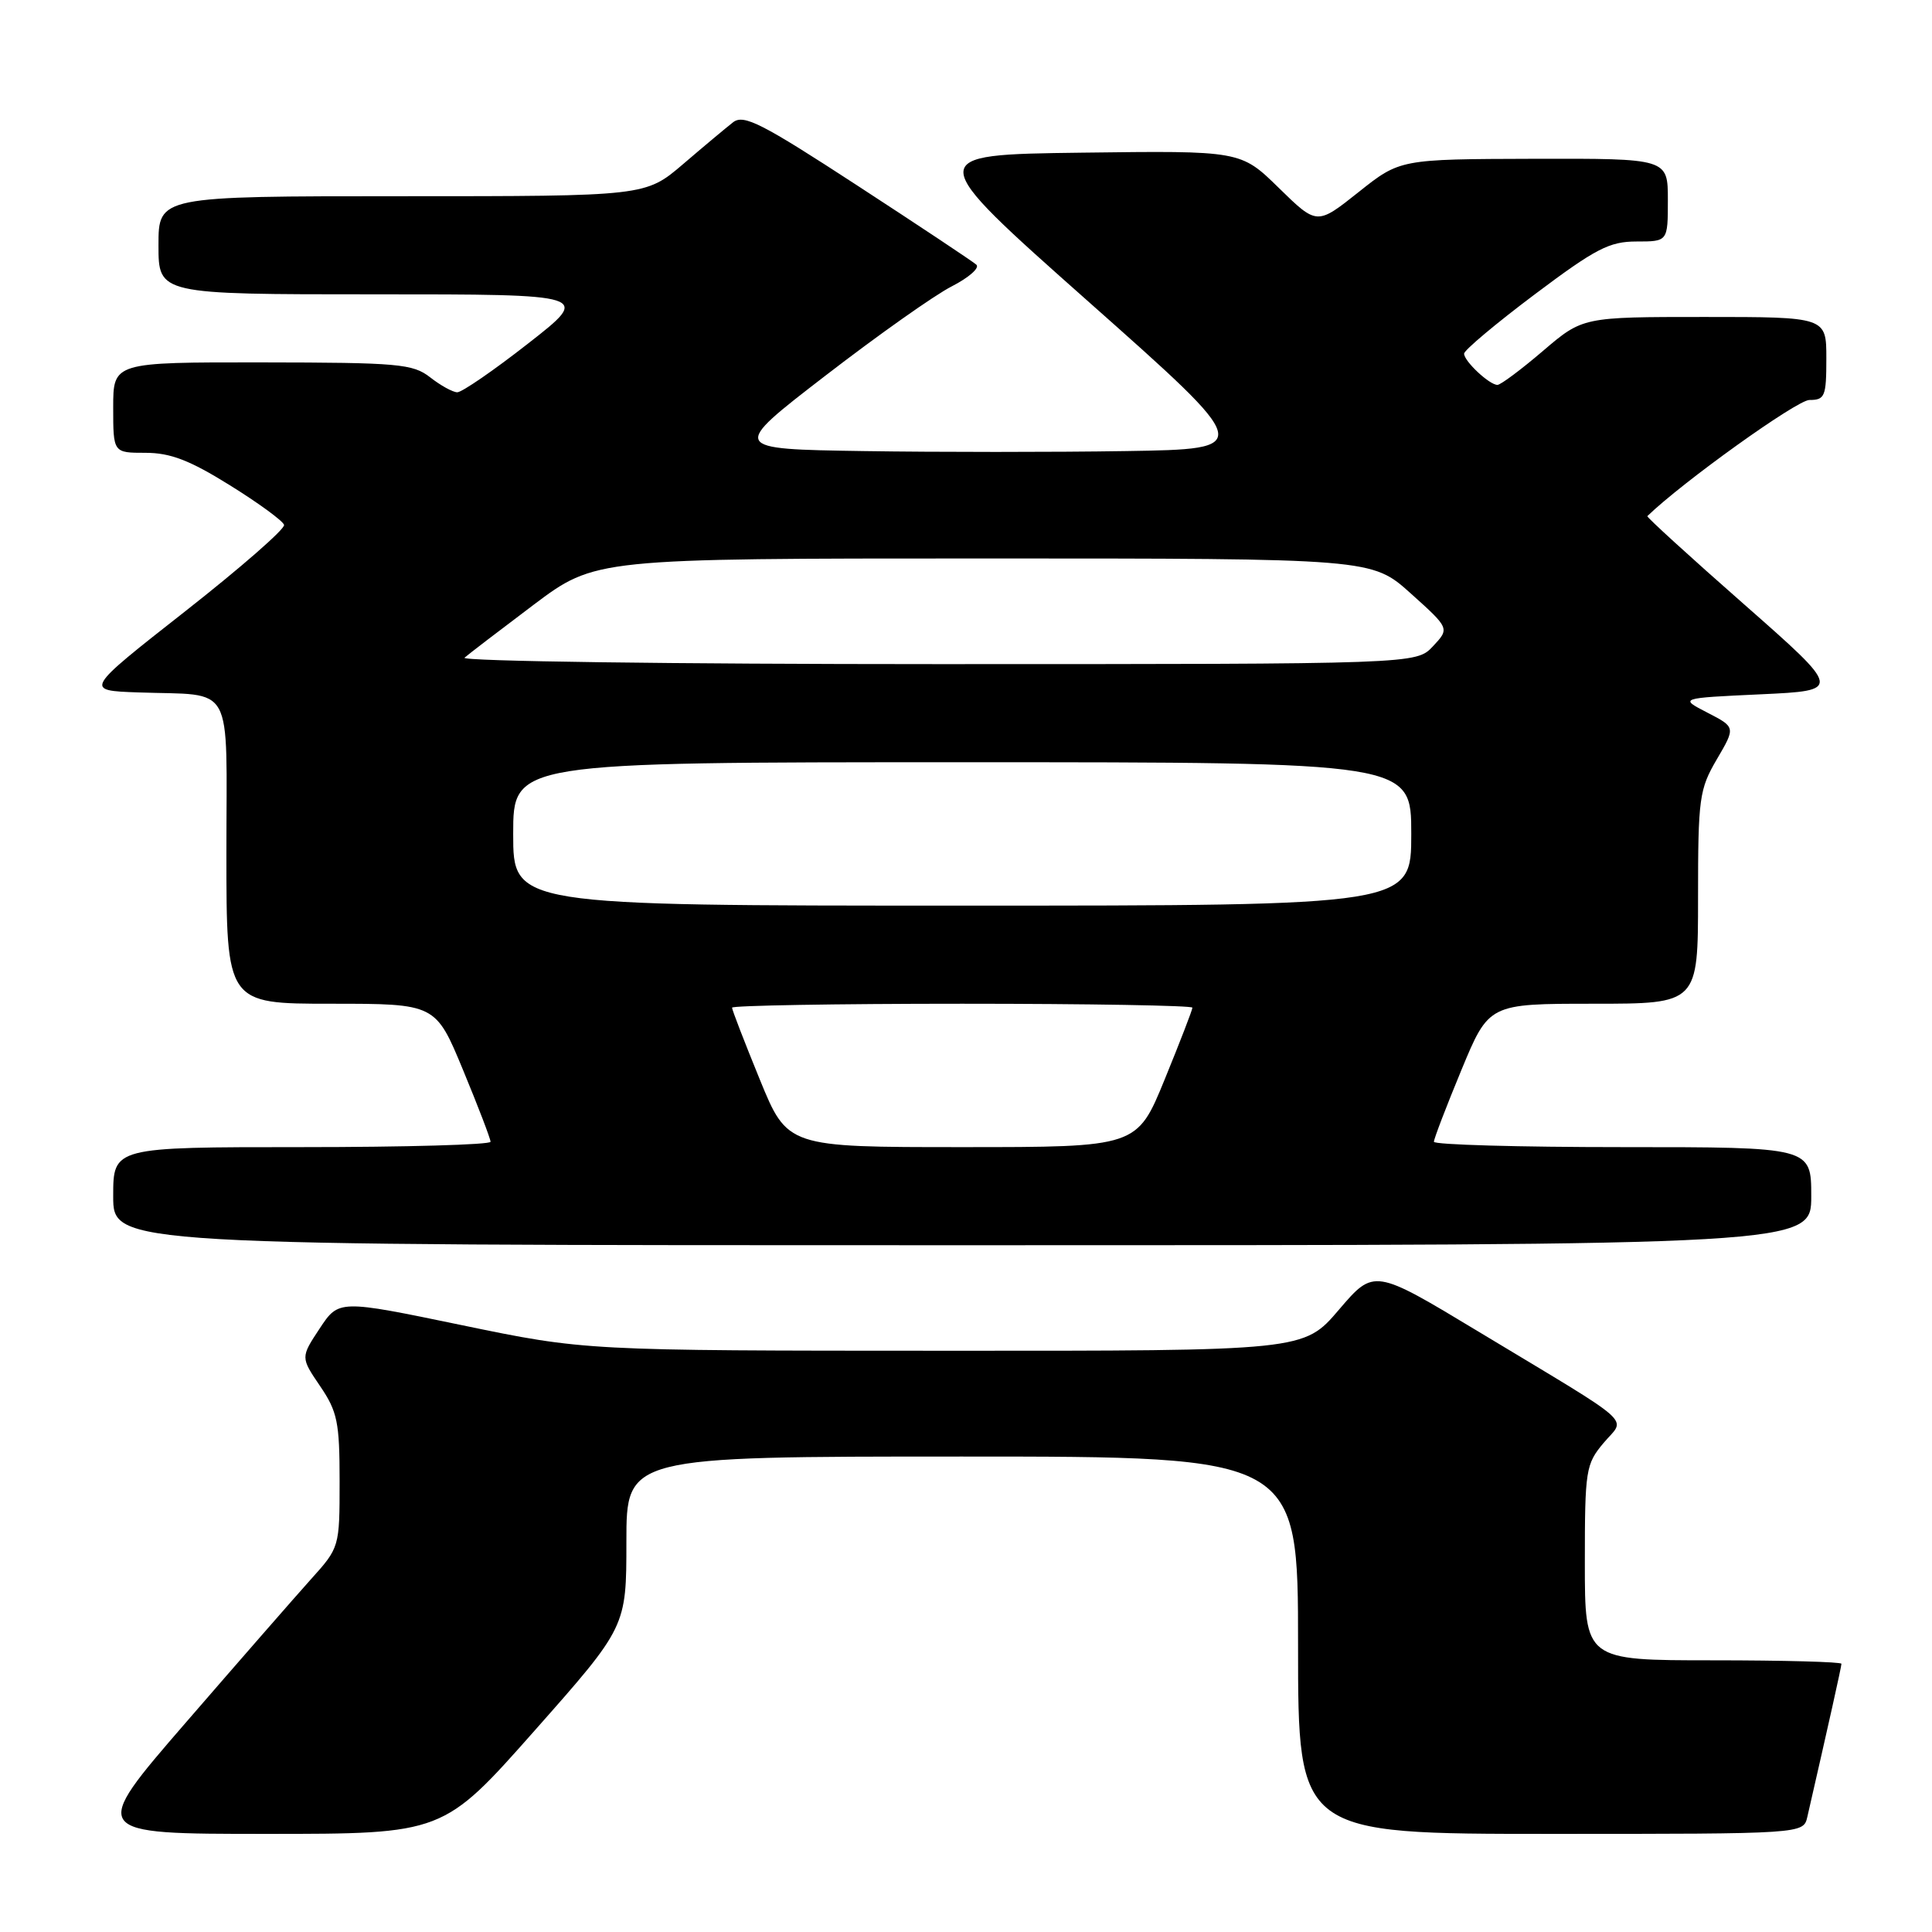 <?xml version="1.0" encoding="UTF-8" standalone="no"?>
<!DOCTYPE svg PUBLIC "-//W3C//DTD SVG 1.1//EN" "http://www.w3.org/Graphics/SVG/1.1/DTD/svg11.dtd" >
<svg xmlns="http://www.w3.org/2000/svg" xmlns:xlink="http://www.w3.org/1999/xlink" version="1.1" viewBox="0 0 256 256">
 <g >
 <path fill="currentColor"
d=" M 70.87 229.28 C 83.00 215.57 83.00 215.57 83.00 204.28 C 83.00 193.00 83.00 193.00 127.50 193.00 C 172.00 193.00 172.00 193.00 172.00 218.00 C 172.00 243.00 172.00 243.00 205.48 243.00 C 238.96 243.00 238.96 243.00 239.48 240.75 C 242.28 228.54 244.00 220.84 244.00 220.46 C 244.00 220.21 236.35 220.00 227.00 220.00 C 210.00 220.00 210.00 220.00 210.00 207.08 C 210.00 194.76 210.12 194.01 212.49 191.19 C 215.43 187.70 217.21 189.29 195.88 176.43 C 182.07 168.10 182.07 168.10 177.41 173.55 C 172.76 179.00 172.76 179.00 125.13 178.98 C 77.50 178.97 77.50 178.97 61.19 175.59 C 44.89 172.21 44.89 172.21 42.36 176.03 C 39.83 179.86 39.83 179.86 42.41 183.66 C 44.71 187.04 45.00 188.45 45.00 196.25 C 45.00 205.03 44.99 205.05 41.19 209.27 C 39.10 211.60 31.64 220.14 24.62 228.25 C 11.85 243.00 11.85 243.00 35.29 243.00 C 58.73 243.00 58.73 243.00 70.87 229.28 Z  M 240.00 158.50 C 240.00 152.00 240.00 152.00 215.00 152.00 C 201.25 152.00 190.00 151.68 190.00 151.29 C 190.00 150.90 191.64 146.62 193.64 141.79 C 197.28 133.00 197.28 133.00 211.14 133.00 C 225.00 133.00 225.00 133.00 225.00 118.93 C 225.00 105.74 225.16 104.59 227.49 100.61 C 229.98 96.36 229.98 96.36 226.24 94.43 C 222.50 92.50 222.50 92.50 233.29 92.00 C 244.08 91.50 244.08 91.50 231.07 80.05 C 223.91 73.76 218.16 68.51 218.28 68.39 C 222.94 63.87 238.10 53.01 239.75 53.00 C 241.81 53.00 242.00 52.54 242.00 47.50 C 242.00 42.00 242.00 42.00 225.86 42.00 C 209.72 42.00 209.72 42.00 204.45 46.50 C 201.55 48.98 198.84 51.00 198.42 51.00 C 197.35 51.00 194.00 47.86 194.00 46.86 C 194.00 46.41 198.20 42.88 203.34 39.02 C 211.42 32.95 213.24 32.00 216.84 32.00 C 221.00 32.00 221.00 32.00 221.00 26.50 C 221.00 21.00 221.00 21.00 203.25 21.04 C 185.50 21.09 185.50 21.09 180.00 25.47 C 174.50 29.84 174.50 29.84 169.45 24.90 C 164.40 19.96 164.40 19.96 143.34 20.23 C 122.28 20.50 122.28 20.50 144.26 40.00 C 166.24 59.50 166.24 59.50 149.18 59.77 C 139.80 59.92 124.17 59.92 114.44 59.77 C 96.75 59.50 96.75 59.50 109.38 49.77 C 116.32 44.42 123.85 39.09 126.12 37.94 C 128.38 36.78 129.85 35.49 129.37 35.07 C 128.89 34.64 121.82 29.94 113.64 24.61 C 100.92 16.32 98.55 15.11 97.14 16.20 C 96.24 16.90 93.26 19.39 90.52 21.74 C 85.53 26.00 85.53 26.00 53.27 26.00 C 21.00 26.00 21.00 26.00 21.00 32.50 C 21.00 39.00 21.00 39.00 49.66 39.00 C 78.32 39.00 78.32 39.00 70.00 45.50 C 65.43 49.08 61.19 51.99 60.59 51.98 C 59.99 51.97 58.38 51.08 57.00 50.00 C 54.71 48.21 52.81 48.04 34.75 48.02 C 15.00 48.00 15.00 48.00 15.00 54.00 C 15.00 60.00 15.00 60.00 19.28 60.00 C 22.57 60.00 25.13 60.98 30.46 64.30 C 34.26 66.66 37.49 69.02 37.64 69.55 C 37.80 70.07 31.90 75.22 24.54 81.00 C 11.16 91.50 11.16 91.50 18.33 91.75 C 31.22 92.21 30.00 89.99 30.00 113.02 C 30.00 133.00 30.00 133.00 43.86 133.00 C 57.72 133.00 57.72 133.00 61.36 141.79 C 63.36 146.62 65.00 150.90 65.00 151.29 C 65.00 151.68 53.75 152.00 40.00 152.00 C 15.00 152.00 15.00 152.00 15.00 158.50 C 15.00 165.00 15.00 165.00 127.50 165.00 C 240.00 165.00 240.00 165.00 240.00 158.50 Z  M 100.67 143.02 C 98.65 138.08 97.00 133.81 97.00 133.52 C 97.00 133.24 110.72 133.00 127.50 133.00 C 144.28 133.00 158.00 133.24 158.00 133.52 C 158.00 133.81 156.35 138.08 154.33 143.02 C 150.66 152.00 150.66 152.00 127.50 152.00 C 104.34 152.00 104.34 152.00 100.67 143.02 Z  M 68.00 110.50 C 68.00 101.00 68.00 101.00 127.50 101.00 C 187.00 101.00 187.00 101.00 187.00 110.50 C 187.00 120.00 187.00 120.00 127.50 120.00 C 68.00 120.00 68.00 120.00 68.00 110.50 Z  M 61.55 87.15 C 62.07 86.69 66.19 83.54 70.69 80.15 C 78.88 74.00 78.88 74.00 130.33 74.00 C 181.78 74.00 181.78 74.00 186.94 78.64 C 192.09 83.27 192.09 83.27 189.87 85.64 C 187.65 88.00 187.65 88.00 124.13 88.00 C 89.19 88.00 61.03 87.62 61.55 87.15 Z "/>
</g>
</svg>